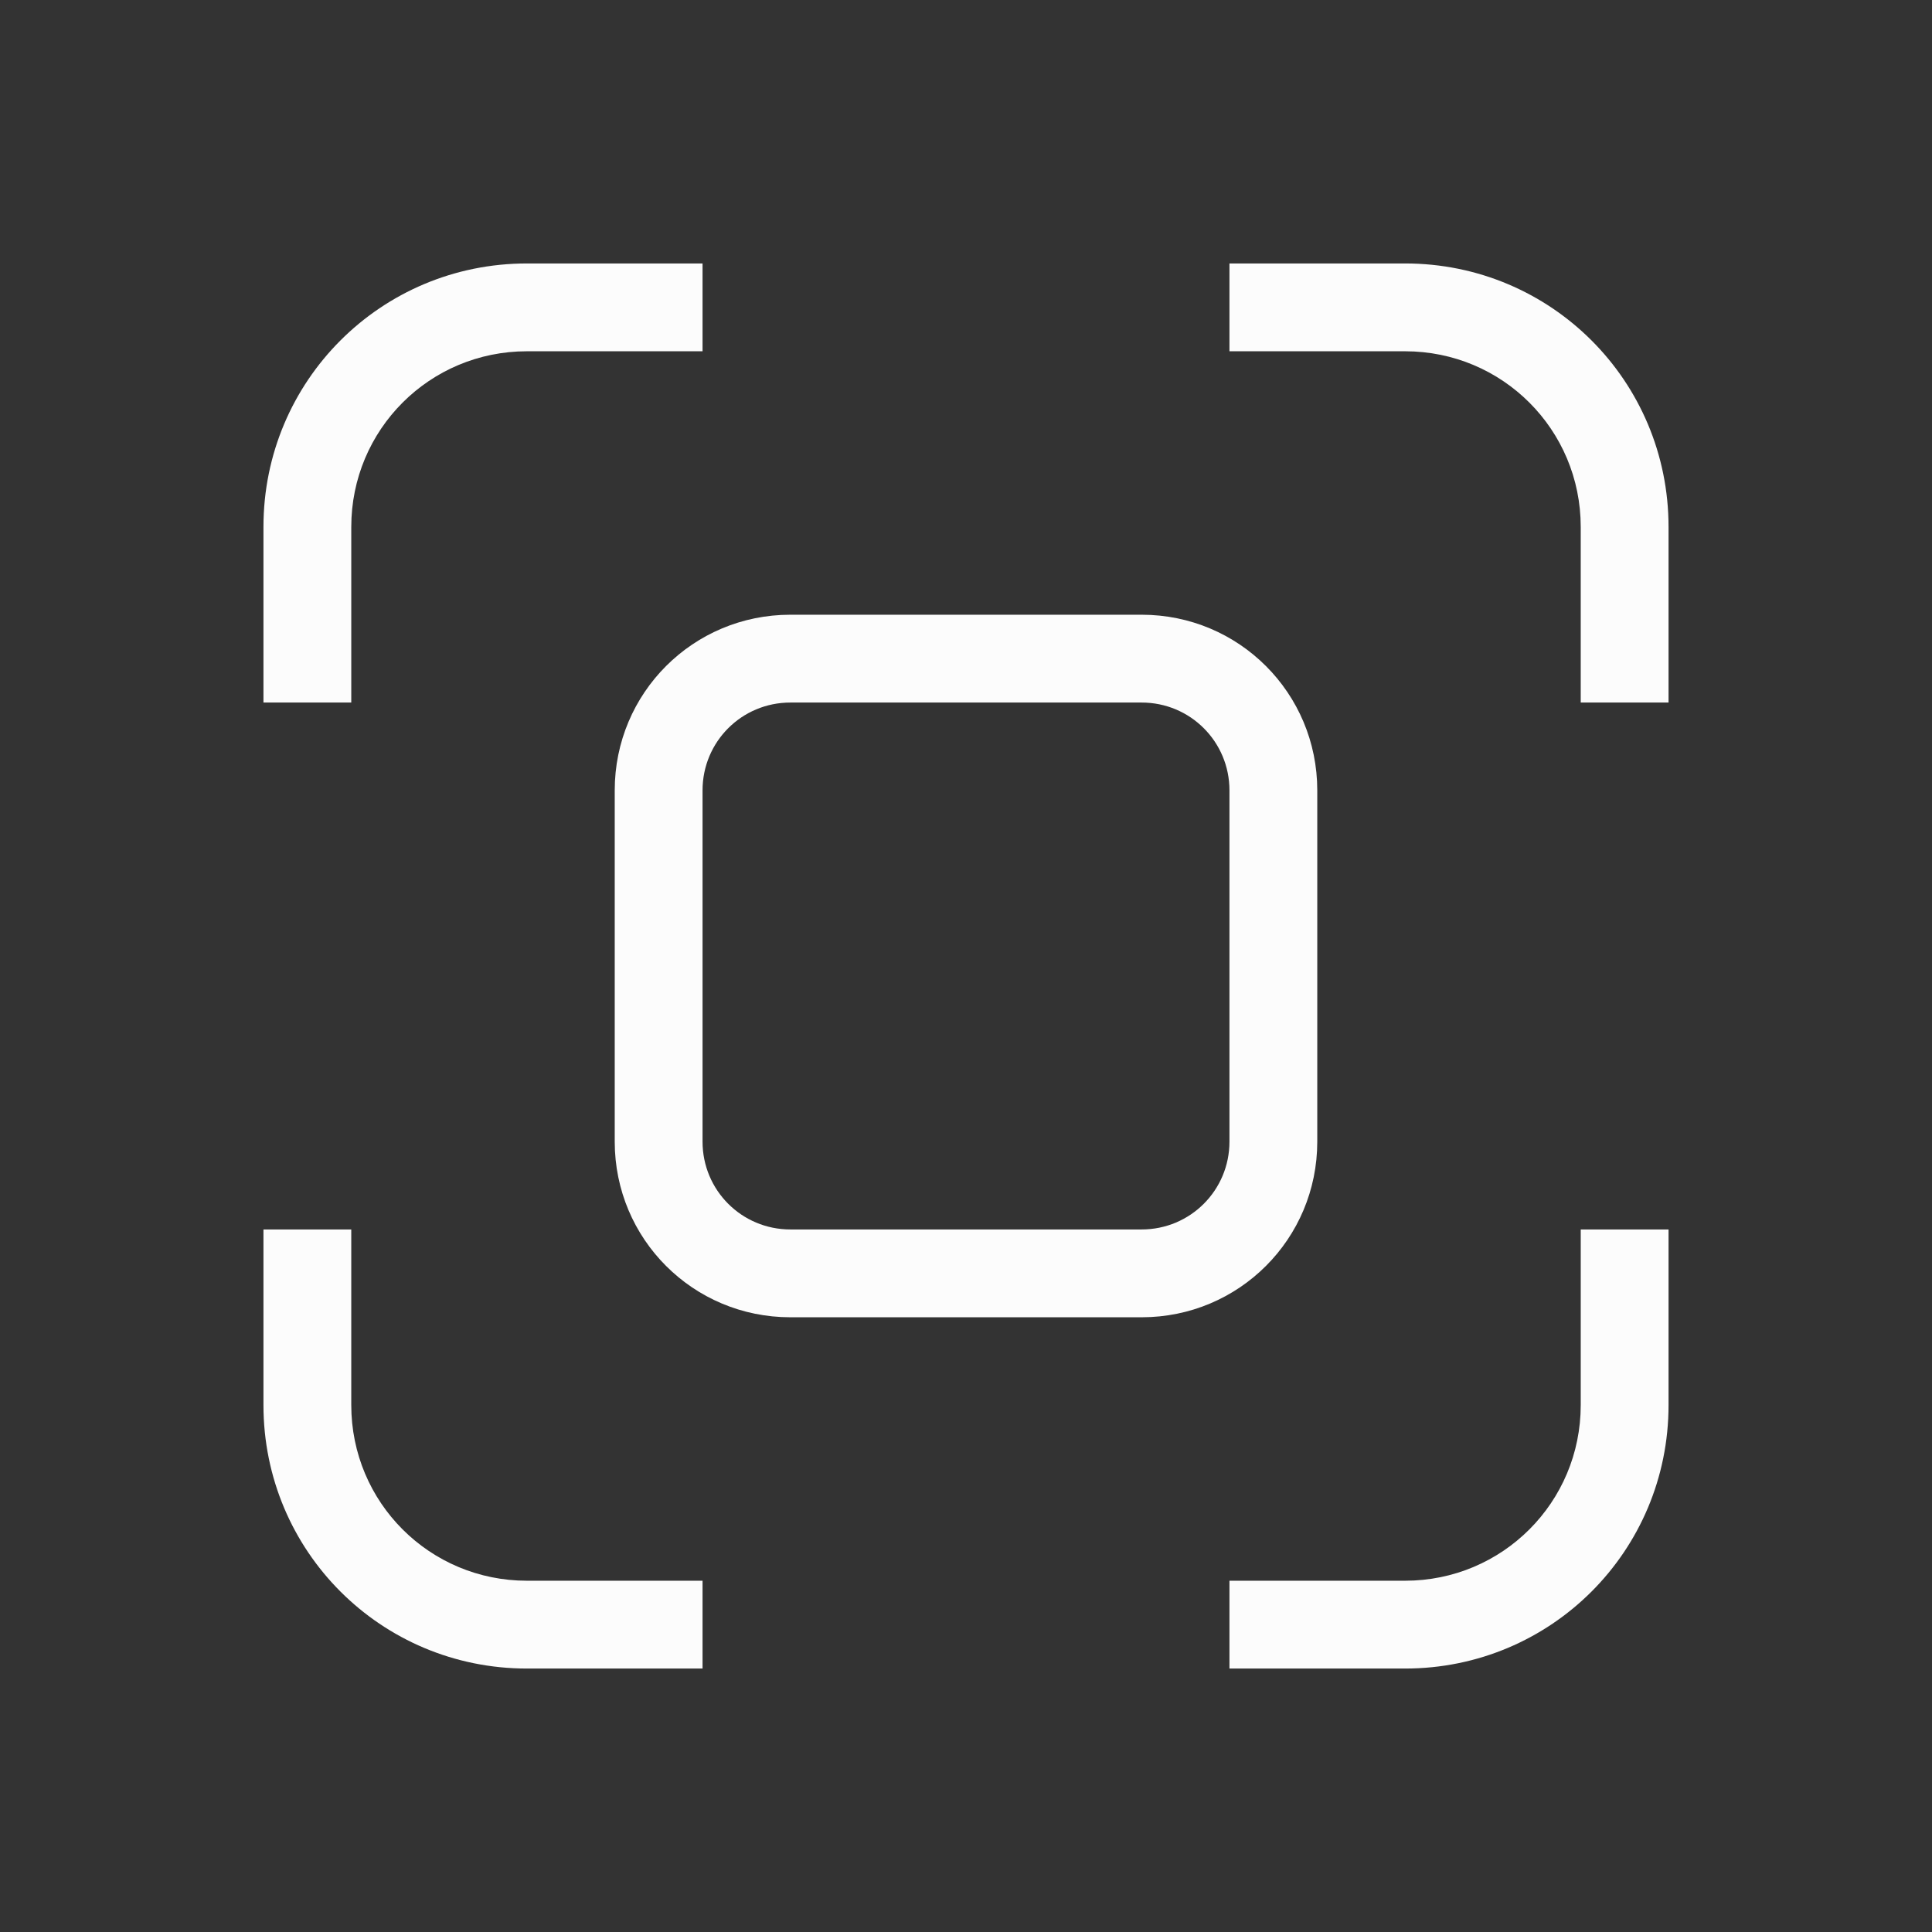 <?xml version='1.0' encoding='ASCII'?>
<svg xmlns="http://www.w3.org/2000/svg" viewBox="0 0 22 22">
<rect x="0" y="0" width="22" height="22" fill="#333333" stroke="none"/>
<defs><style id="current-color-scheme" type="text/css">.ColorScheme-Text{color:#fcfcfc; fill:currentColor;}</style></defs><path fill="currentColor" d="M9 7c-1.108 0-2 .892-2 2v4c0 1.108.892 2 2 2h4c1.108 0 2-.892 2-2V9c0-1.108-.892-2-2-2zm0 1h4c.554 0 1 .446 1 1v4c0 .554-.446 1-1 1H9c-.554 0-1-.446-1-1V9c0-.554.446-1 1-1M6 3C4.338 3 3 4.338 3 6v2h1V6c0-1.108.892-2 2-2h2V3zm8 0v1h2c1.108 0 2 .892 2 2v2h1V6c0-1.662-1.338-3-3-3zM3 14v2c0 1.662 1.338 3 3 3h2v-1H6c-1.108 0-2-.892-2-2v-2zm15 0v2c0 1.108-.892 2-2 2h-2v1h2c1.662 0 3-1.338 3-3v-2z" class="ColorScheme-Text" style="fill:currentColor"/>
</svg>
